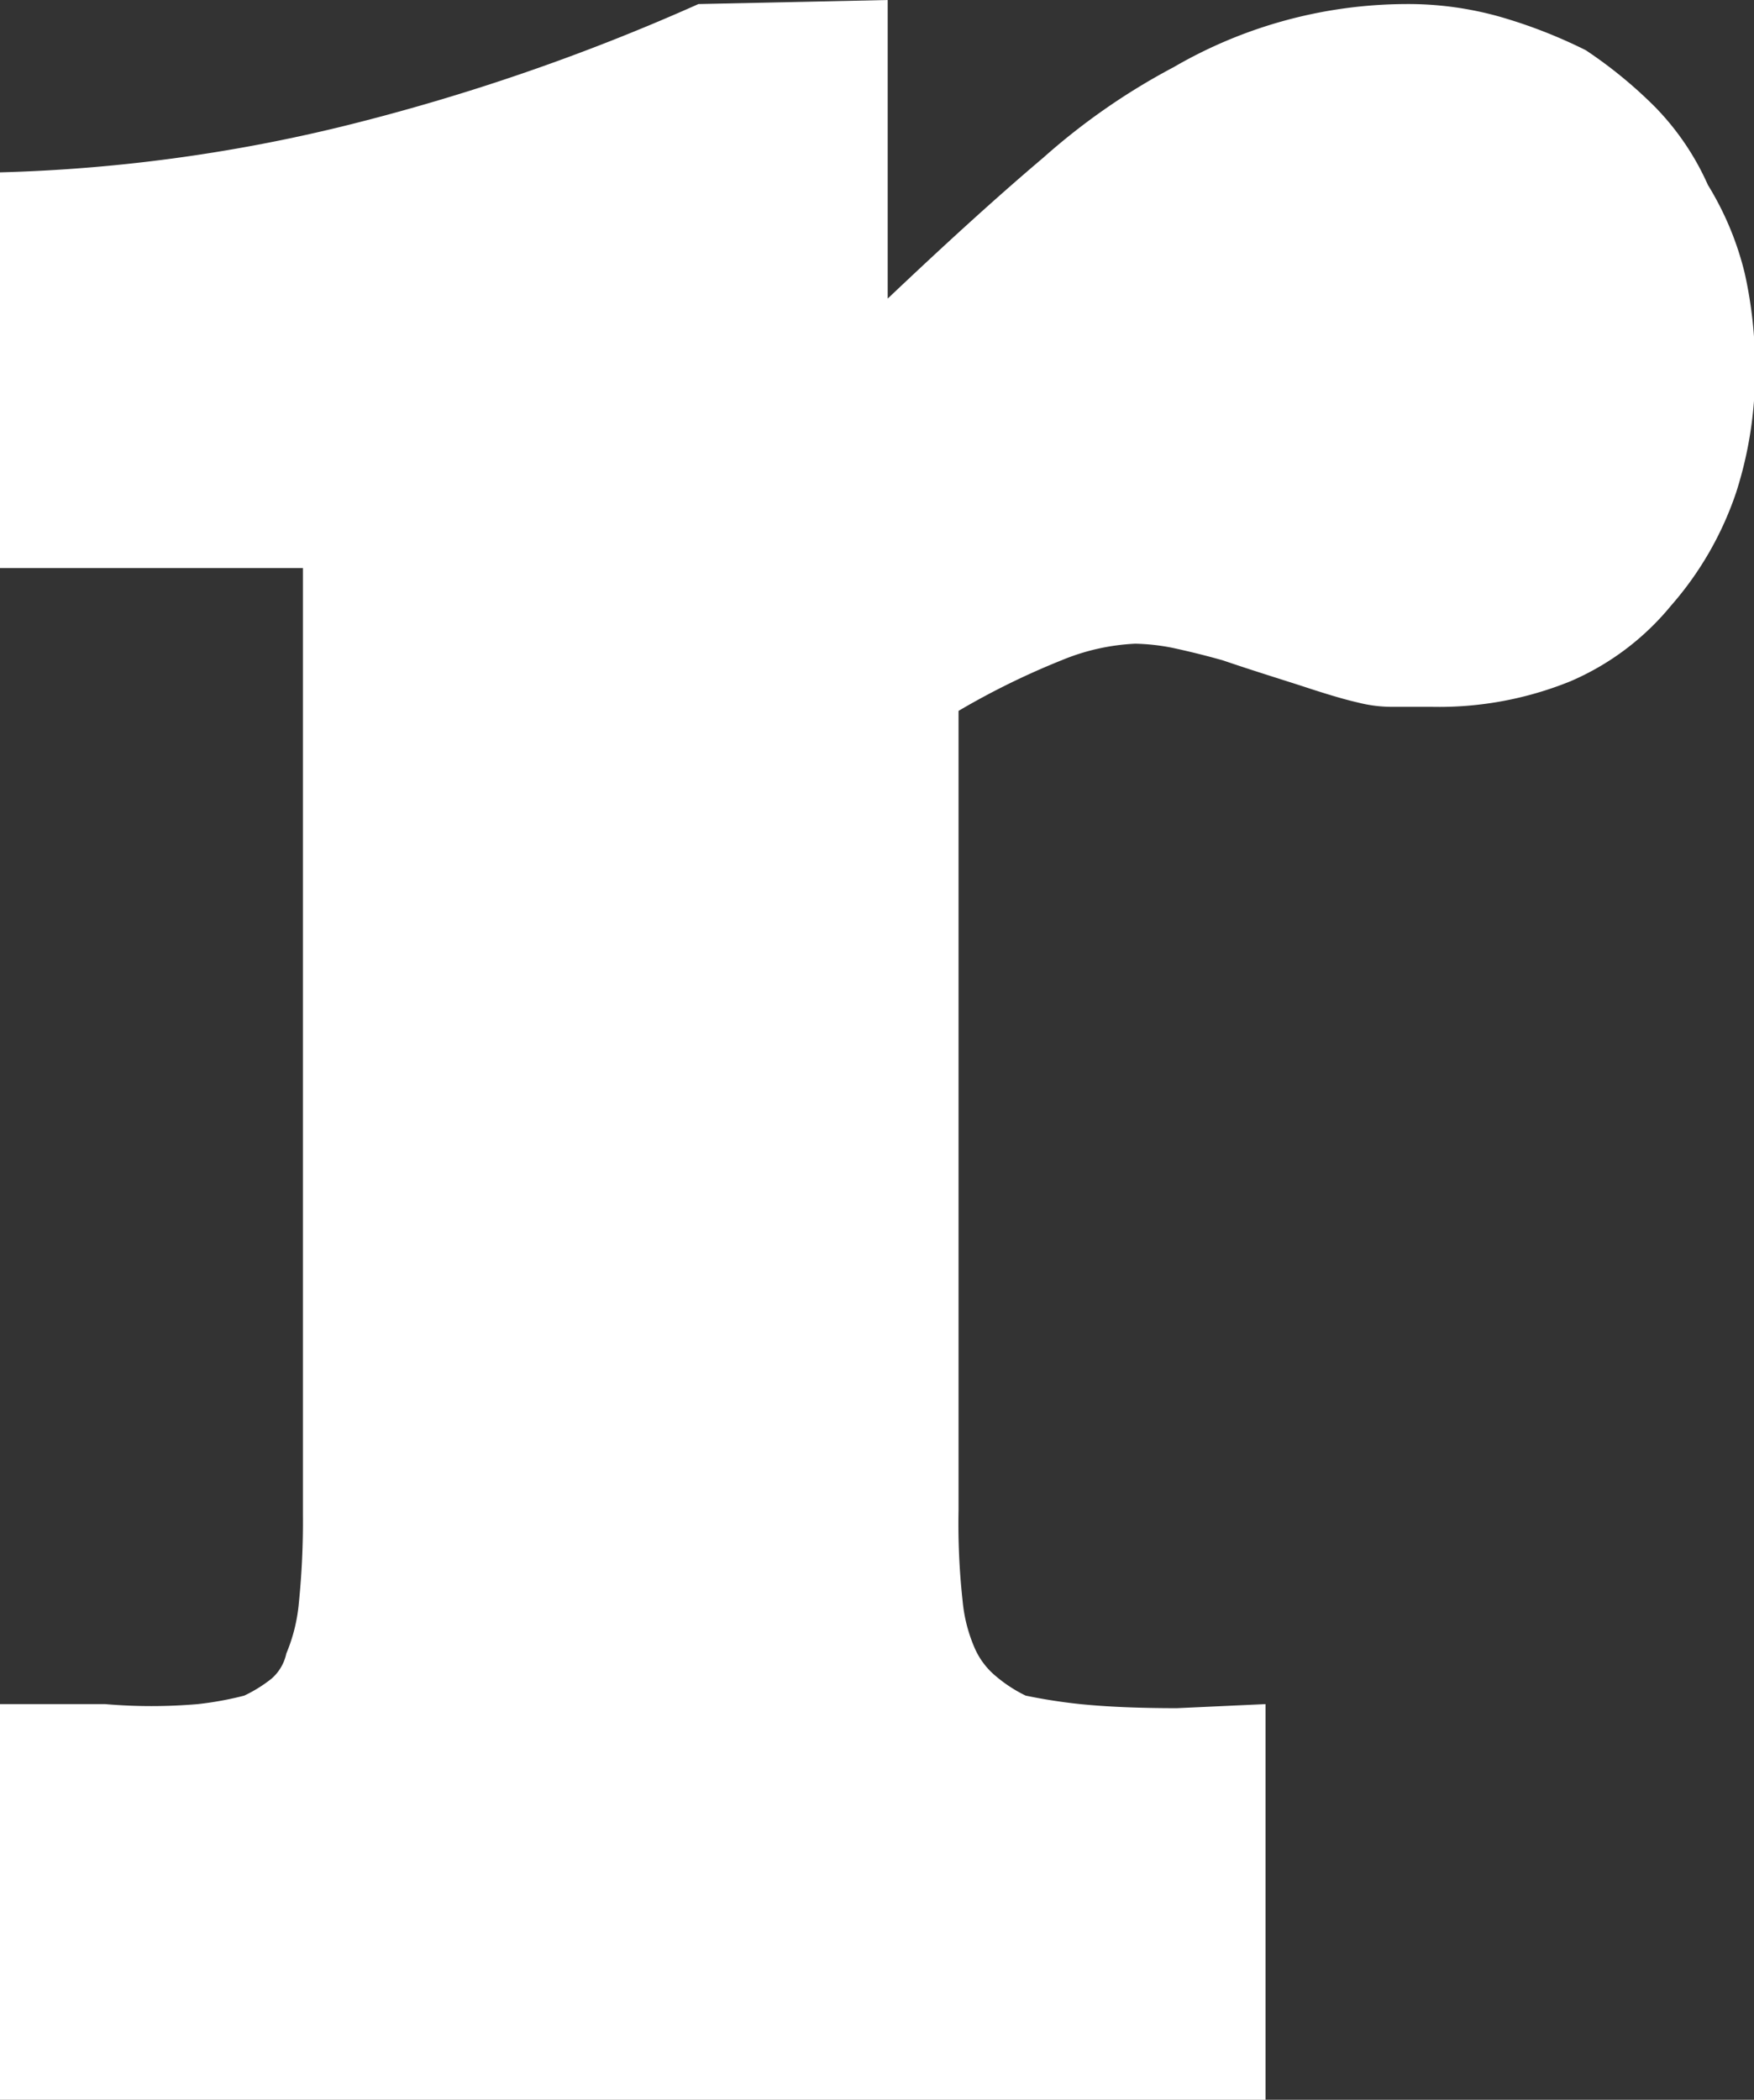 

<svg id="logosvg" data-name="Layer 2" xmlns="http://www.w3.org/2000/svg" viewBox="0 0 47.54 56.89"><rect x="0" y="0" width="47.54" height="56.89" fill="#333333" stroke="none"/><title>logo</title><path class="logosvg" d="M668.74,345.17c1.52-1.44,2.92-2.72,4.22-3.82a17.88,17.88,0,0,1,3.53-2.45,12.62,12.62,0,0,1,6.27-1.71,9.16,9.16,0,0,1,2.56.34,13.65,13.65,0,0,1,2.34.91,12.25,12.25,0,0,1,1.88,1.54,7.19,7.19,0,0,1,1.43,2.11,8.29,8.29,0,0,1,1,2.4,11.76,11.76,0,0,1,.28,2.62,10.74,10.74,0,0,1-.51,3.3,9,9,0,0,1-1.77,3.08,7.19,7.19,0,0,1-2.73,2.05,9.47,9.47,0,0,1-3.77.69h-1a3.74,3.74,0,0,1-1-.12c-.31-.07-.76-.2-1.37-.4s-1.37-.43-2.28-.74c-.53-.15-1-.26-1.37-.34a5.75,5.75,0,0,0-1-.11,5.91,5.91,0,0,0-2,.45,20.69,20.69,0,0,0-2.79,1.37V378a19.16,19.16,0,0,0,.11,2.45,4.16,4.16,0,0,0,.34,1.31,2.06,2.06,0,0,0,.57.74,3.8,3.8,0,0,0,.8.52,14.89,14.89,0,0,0,1.48.23c.69.07,1.56.11,2.62.11l2.4-.11V394H644.68V383.25h2.85a14.74,14.74,0,0,0,2.51,0,8.92,8.92,0,0,0,1.26-.23,3.79,3.79,0,0,0,.74-.46,1.24,1.24,0,0,0,.4-.68,4.58,4.58,0,0,0,.34-1.37,21.67,21.67,0,0,0,.11-2.39V352.47h-8.21V341.75a44.06,44.06,0,0,0,9.3-1.25,57.3,57.3,0,0,0,9.63-3.31l5.13-.11Z" transform="translate(-644.68 -337.08)" style='fill: #ffffff'/>
</svg>